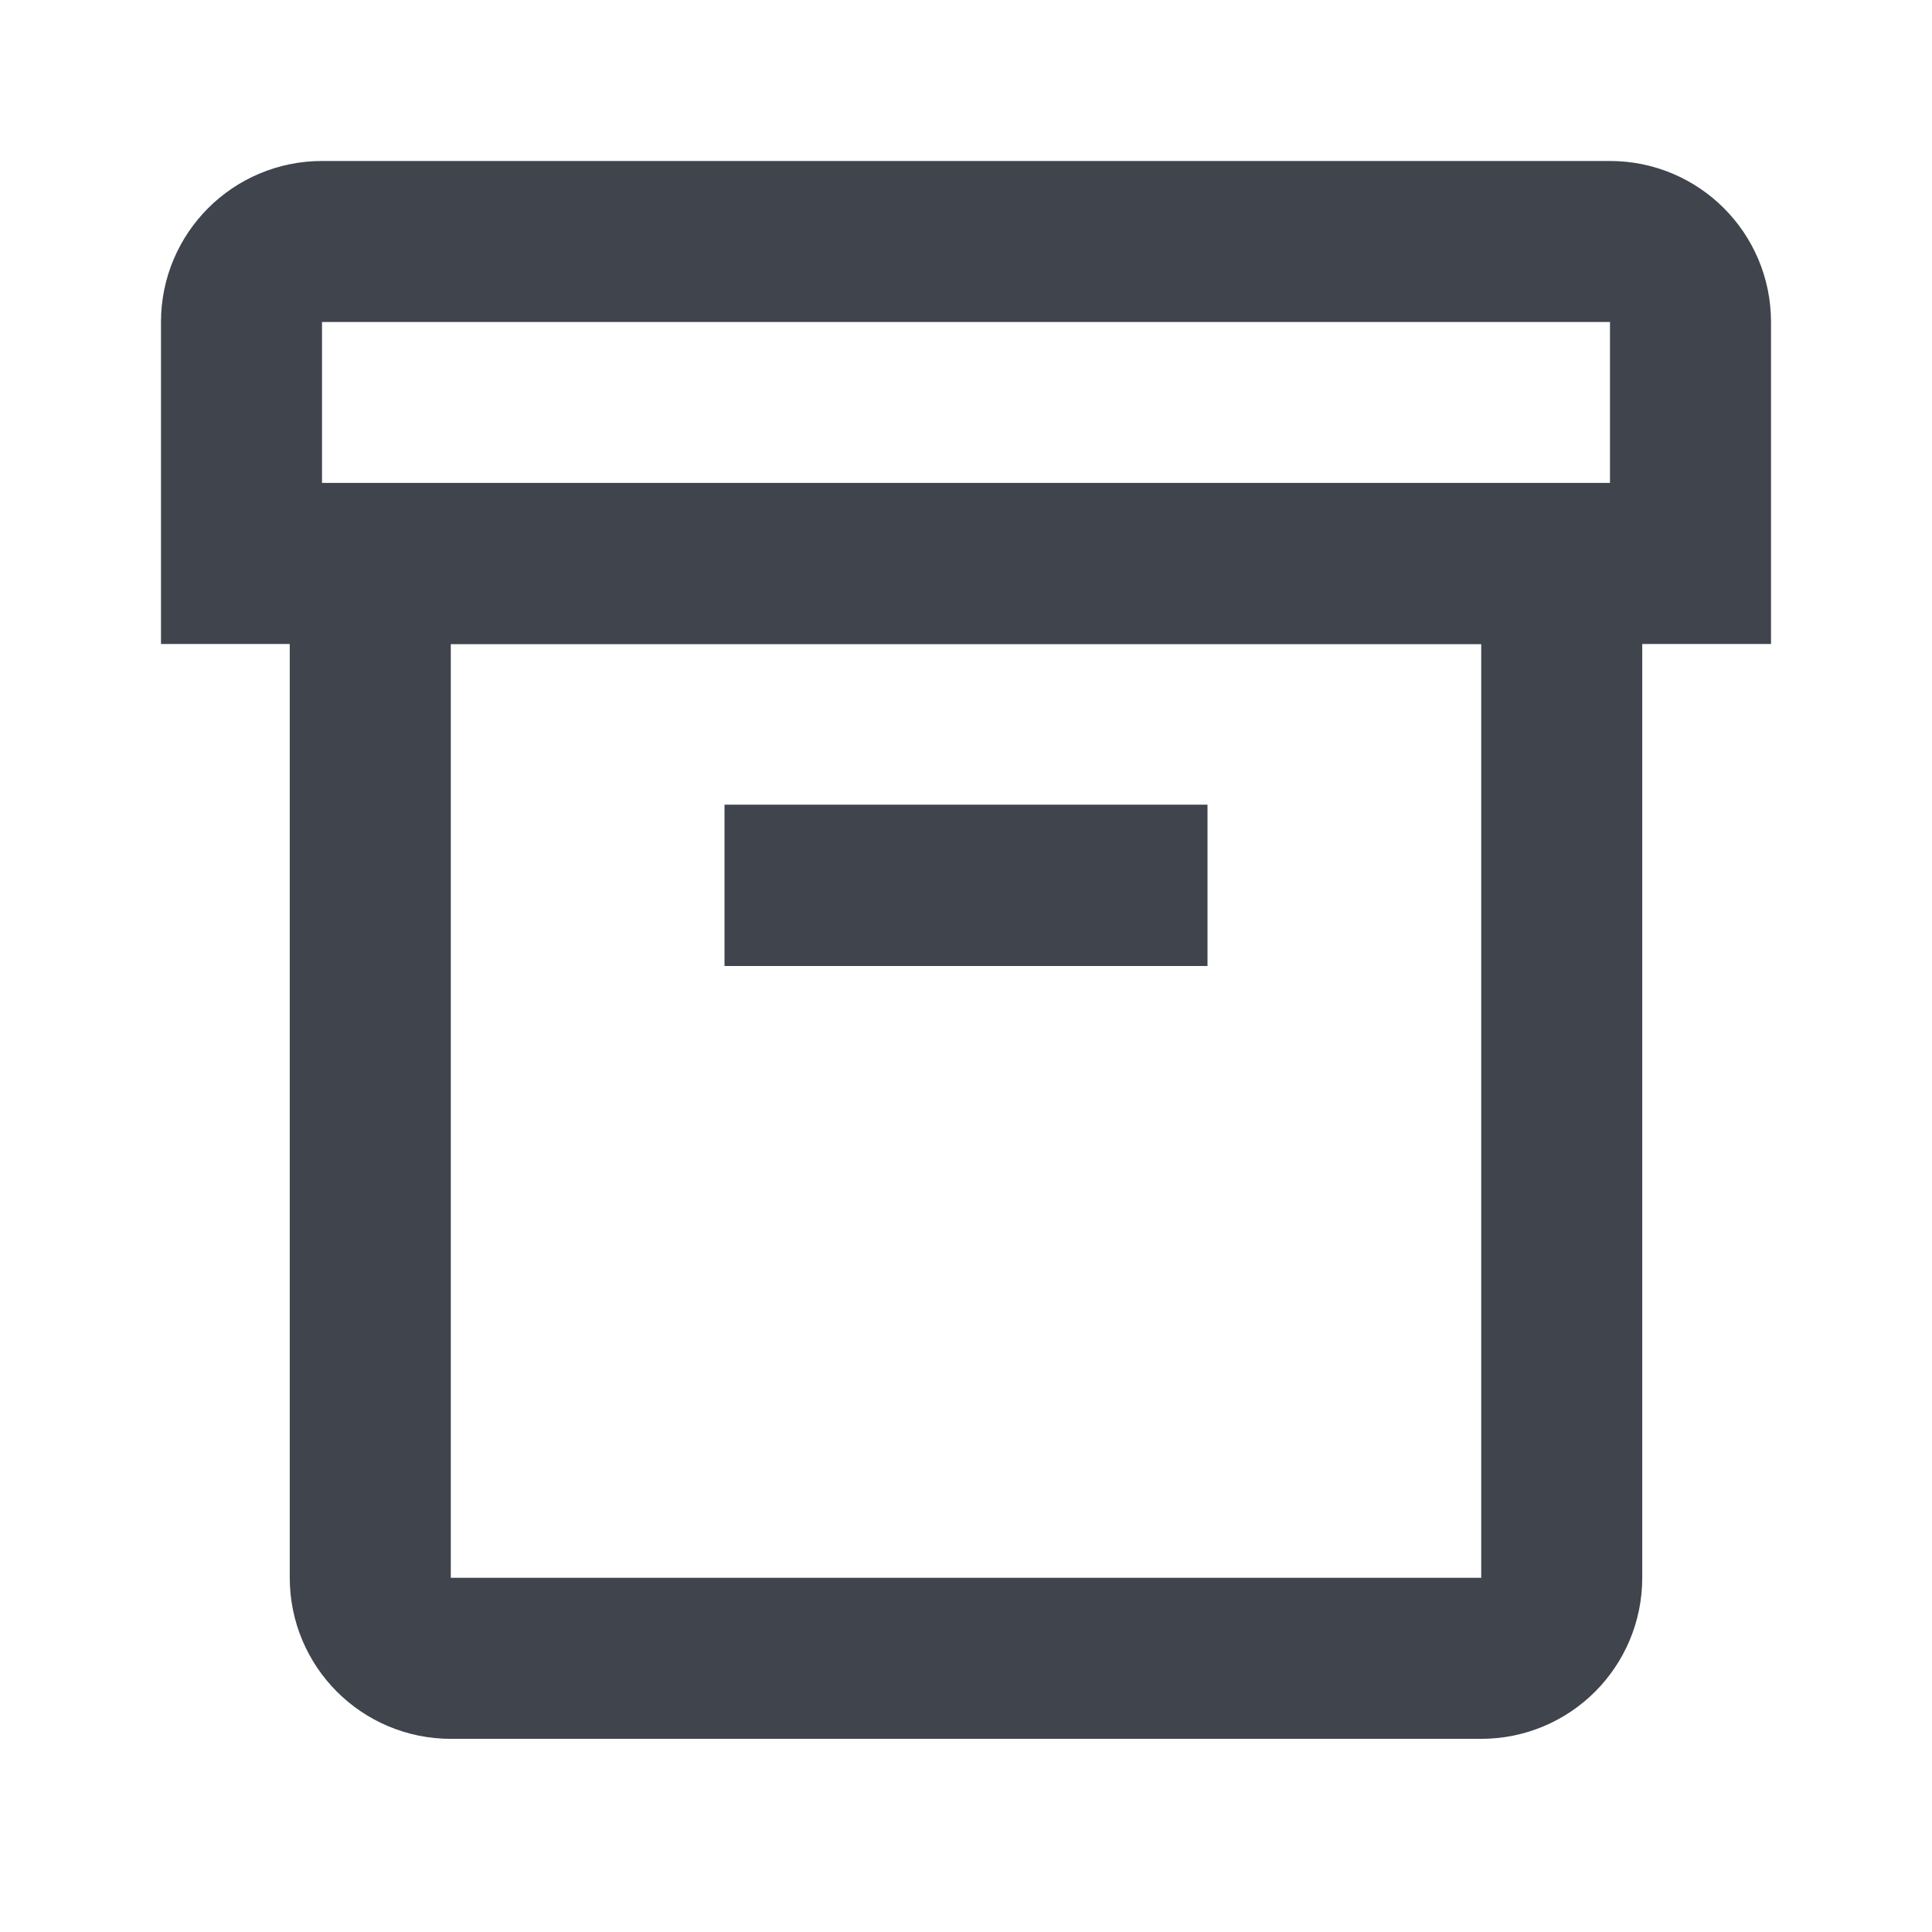 <svg width="20" height="20" viewBox="0 0 20 20" fill="none" xmlns="http://www.w3.org/2000/svg">
<path d="M2.5 3.333C2.5 2.873 2.873 2.5 3.333 2.5H16.667C17.127 2.5 17.5 2.873 17.5 3.333V5.833H2.5V3.333Z" stroke="#40444D" stroke-width="1.667"/>
<path d="M3.833 5.833H16.167V16.333C16.167 16.794 15.794 17.167 15.333 17.167H4.667C4.206 17.167 3.833 16.794 3.833 16.333V5.833Z" stroke="#40444D" stroke-width="1.667"/>
<line x1="7.5" y1="9.165" x2="12.5" y2="9.165" stroke="#40444D" stroke-width="1.67"/>
</svg>
